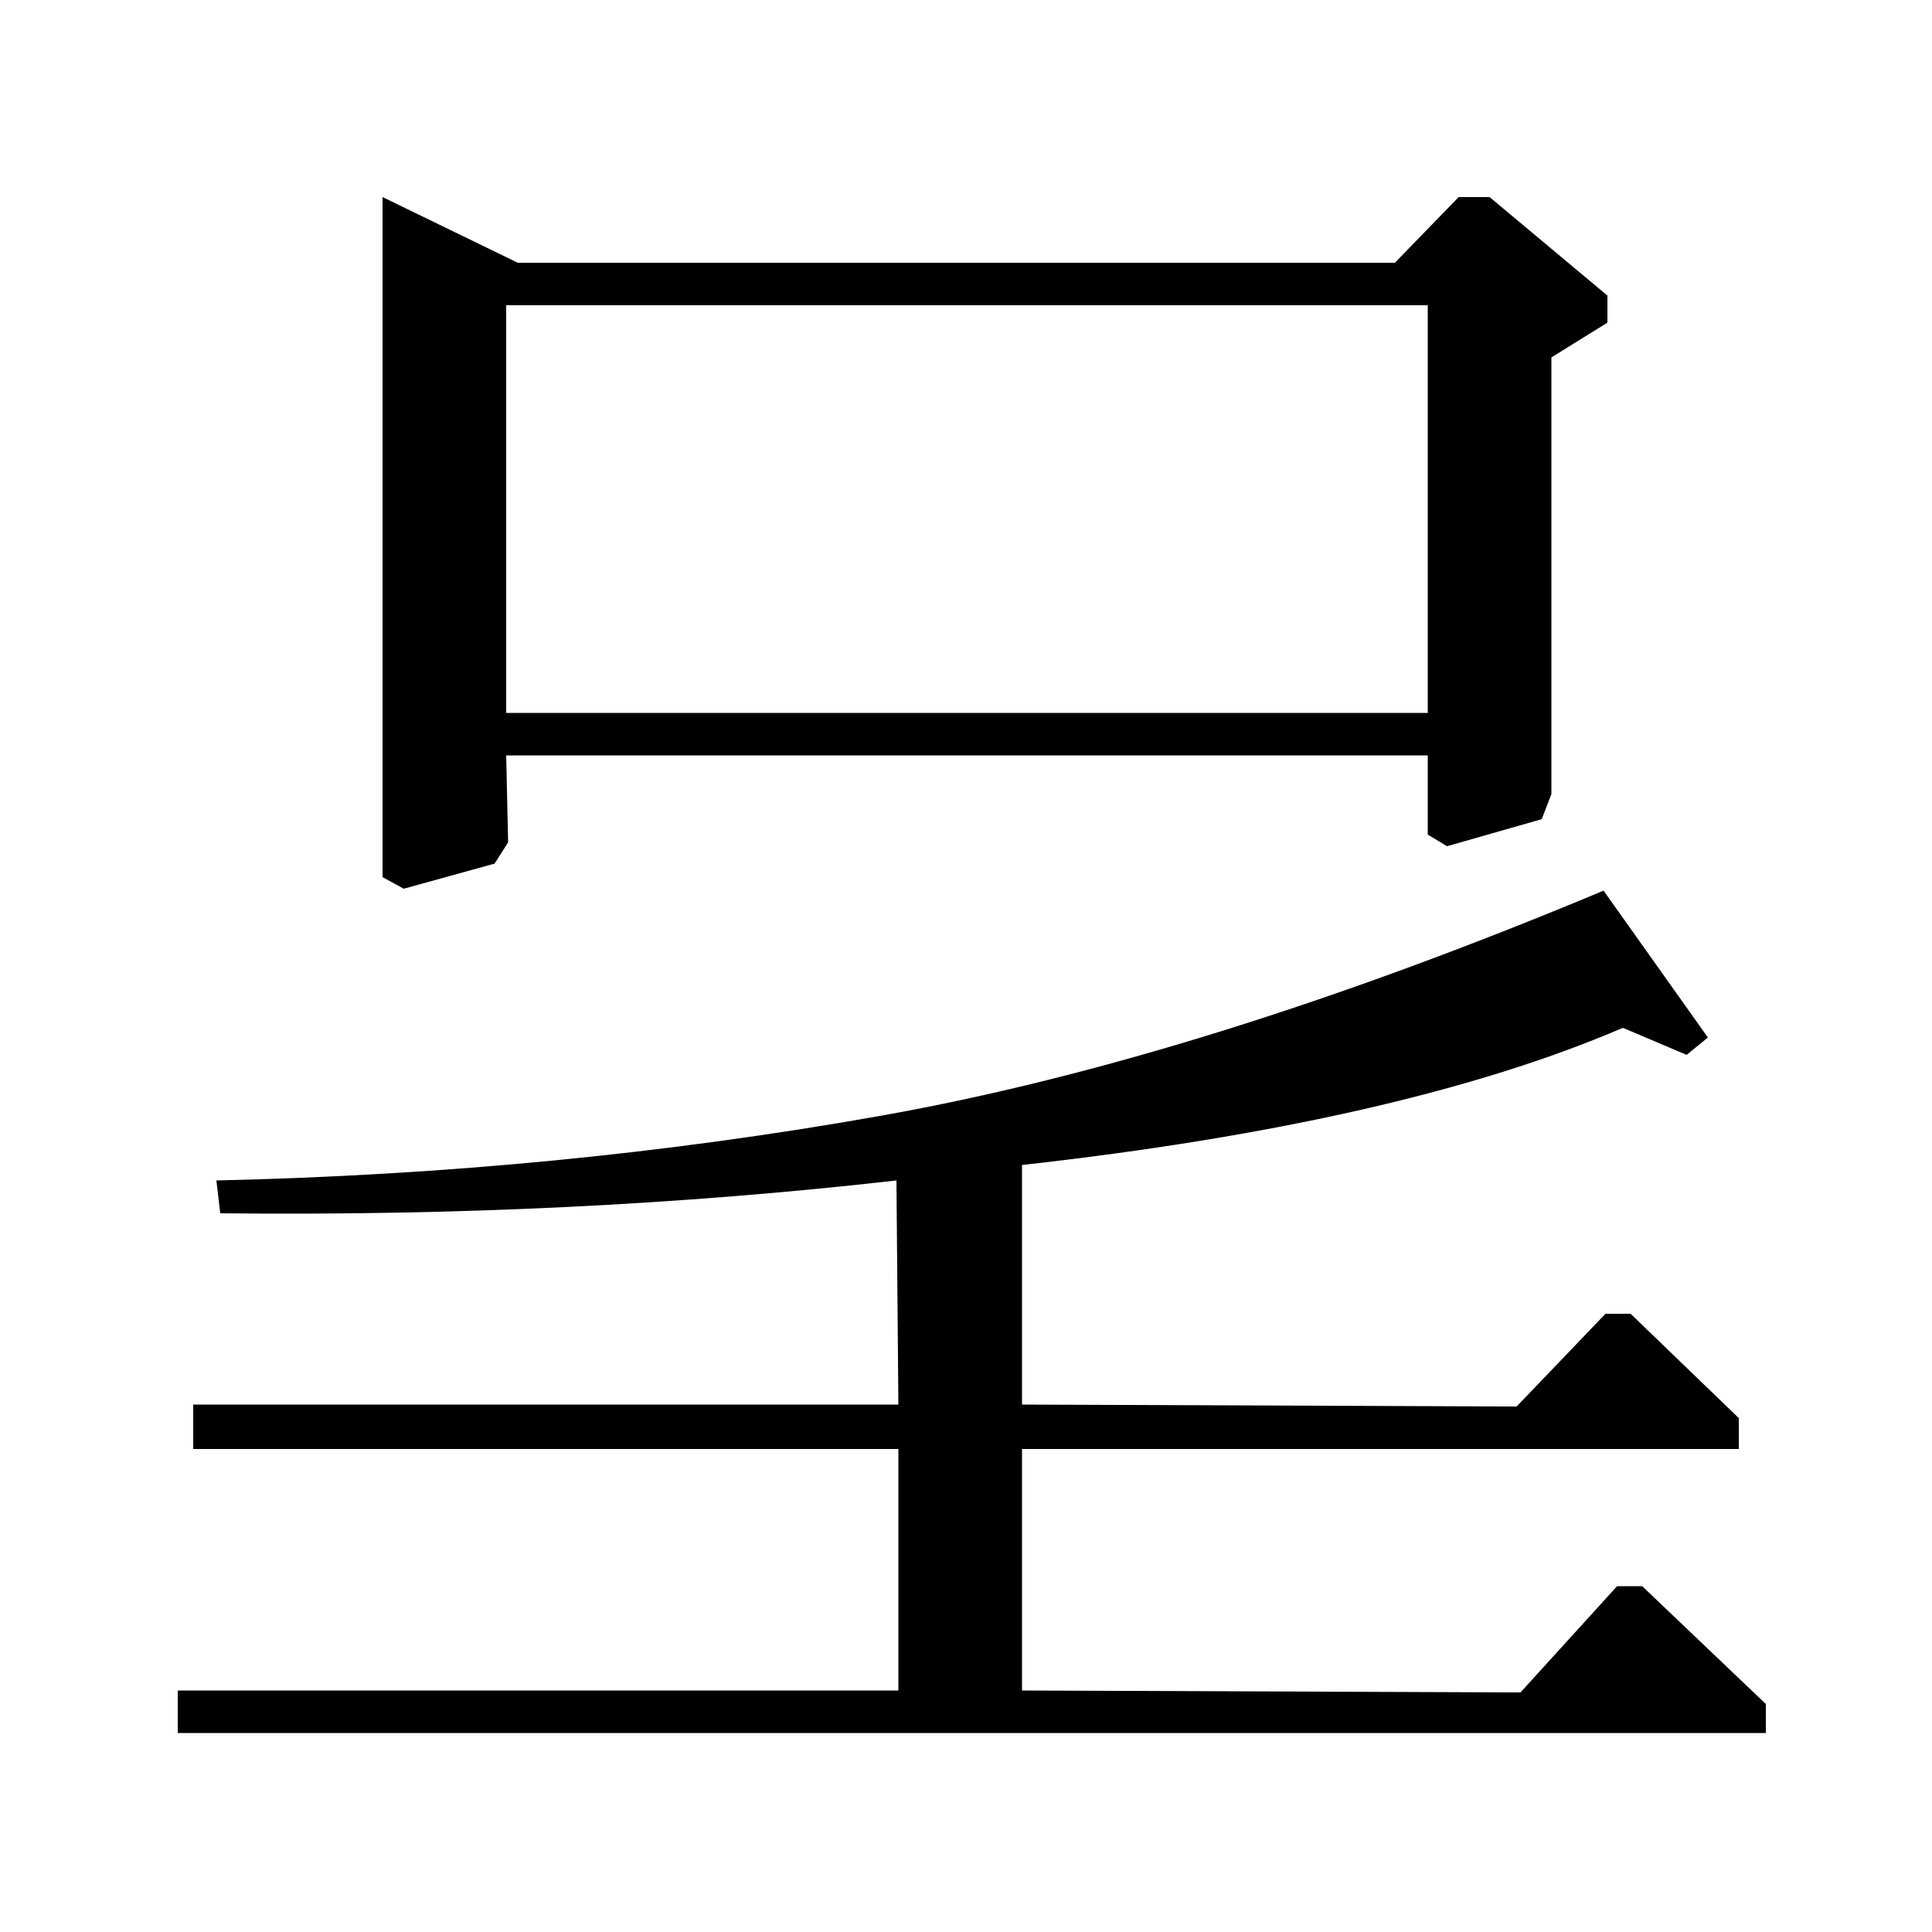 <?xml version="1.0" standalone="no"?>
<!DOCTYPE svg PUBLIC "-//W3C//DTD SVG 1.1//EN" "http://www.w3.org/Graphics/SVG/1.1/DTD/svg11.dtd" >
<svg xmlns="http://www.w3.org/2000/svg" xmlns:xlink="http://www.w3.org/1999/xlink" version="1.1" viewBox="0 -140 1000 1000">
  <g transform="matrix(1 0 0 -1 0 860)">
   <path fill="currentColor"
d="M803 815v-226l-5 -13l-49 -14l-10 6v41h-477l1 -45l-7 -11l-47 -13l-11 6v352l70 -34h454l33 34h16l61 -51v-14zM739 842h-477v-211h477v211zM114 372l-2 17q178 4 344 33.5t374 116.5l54 -76l-11 -9l-33 14q-114 -49 -311 -71v-124l256 -1l46 48h13l56 -54v-16h-371
v-125l258 -1l50 55h13l64 -61v-15h-822v22h373v125h-365v23h365l-1 116q-167 -19 -350 -17z" />
  </g>

</svg>
